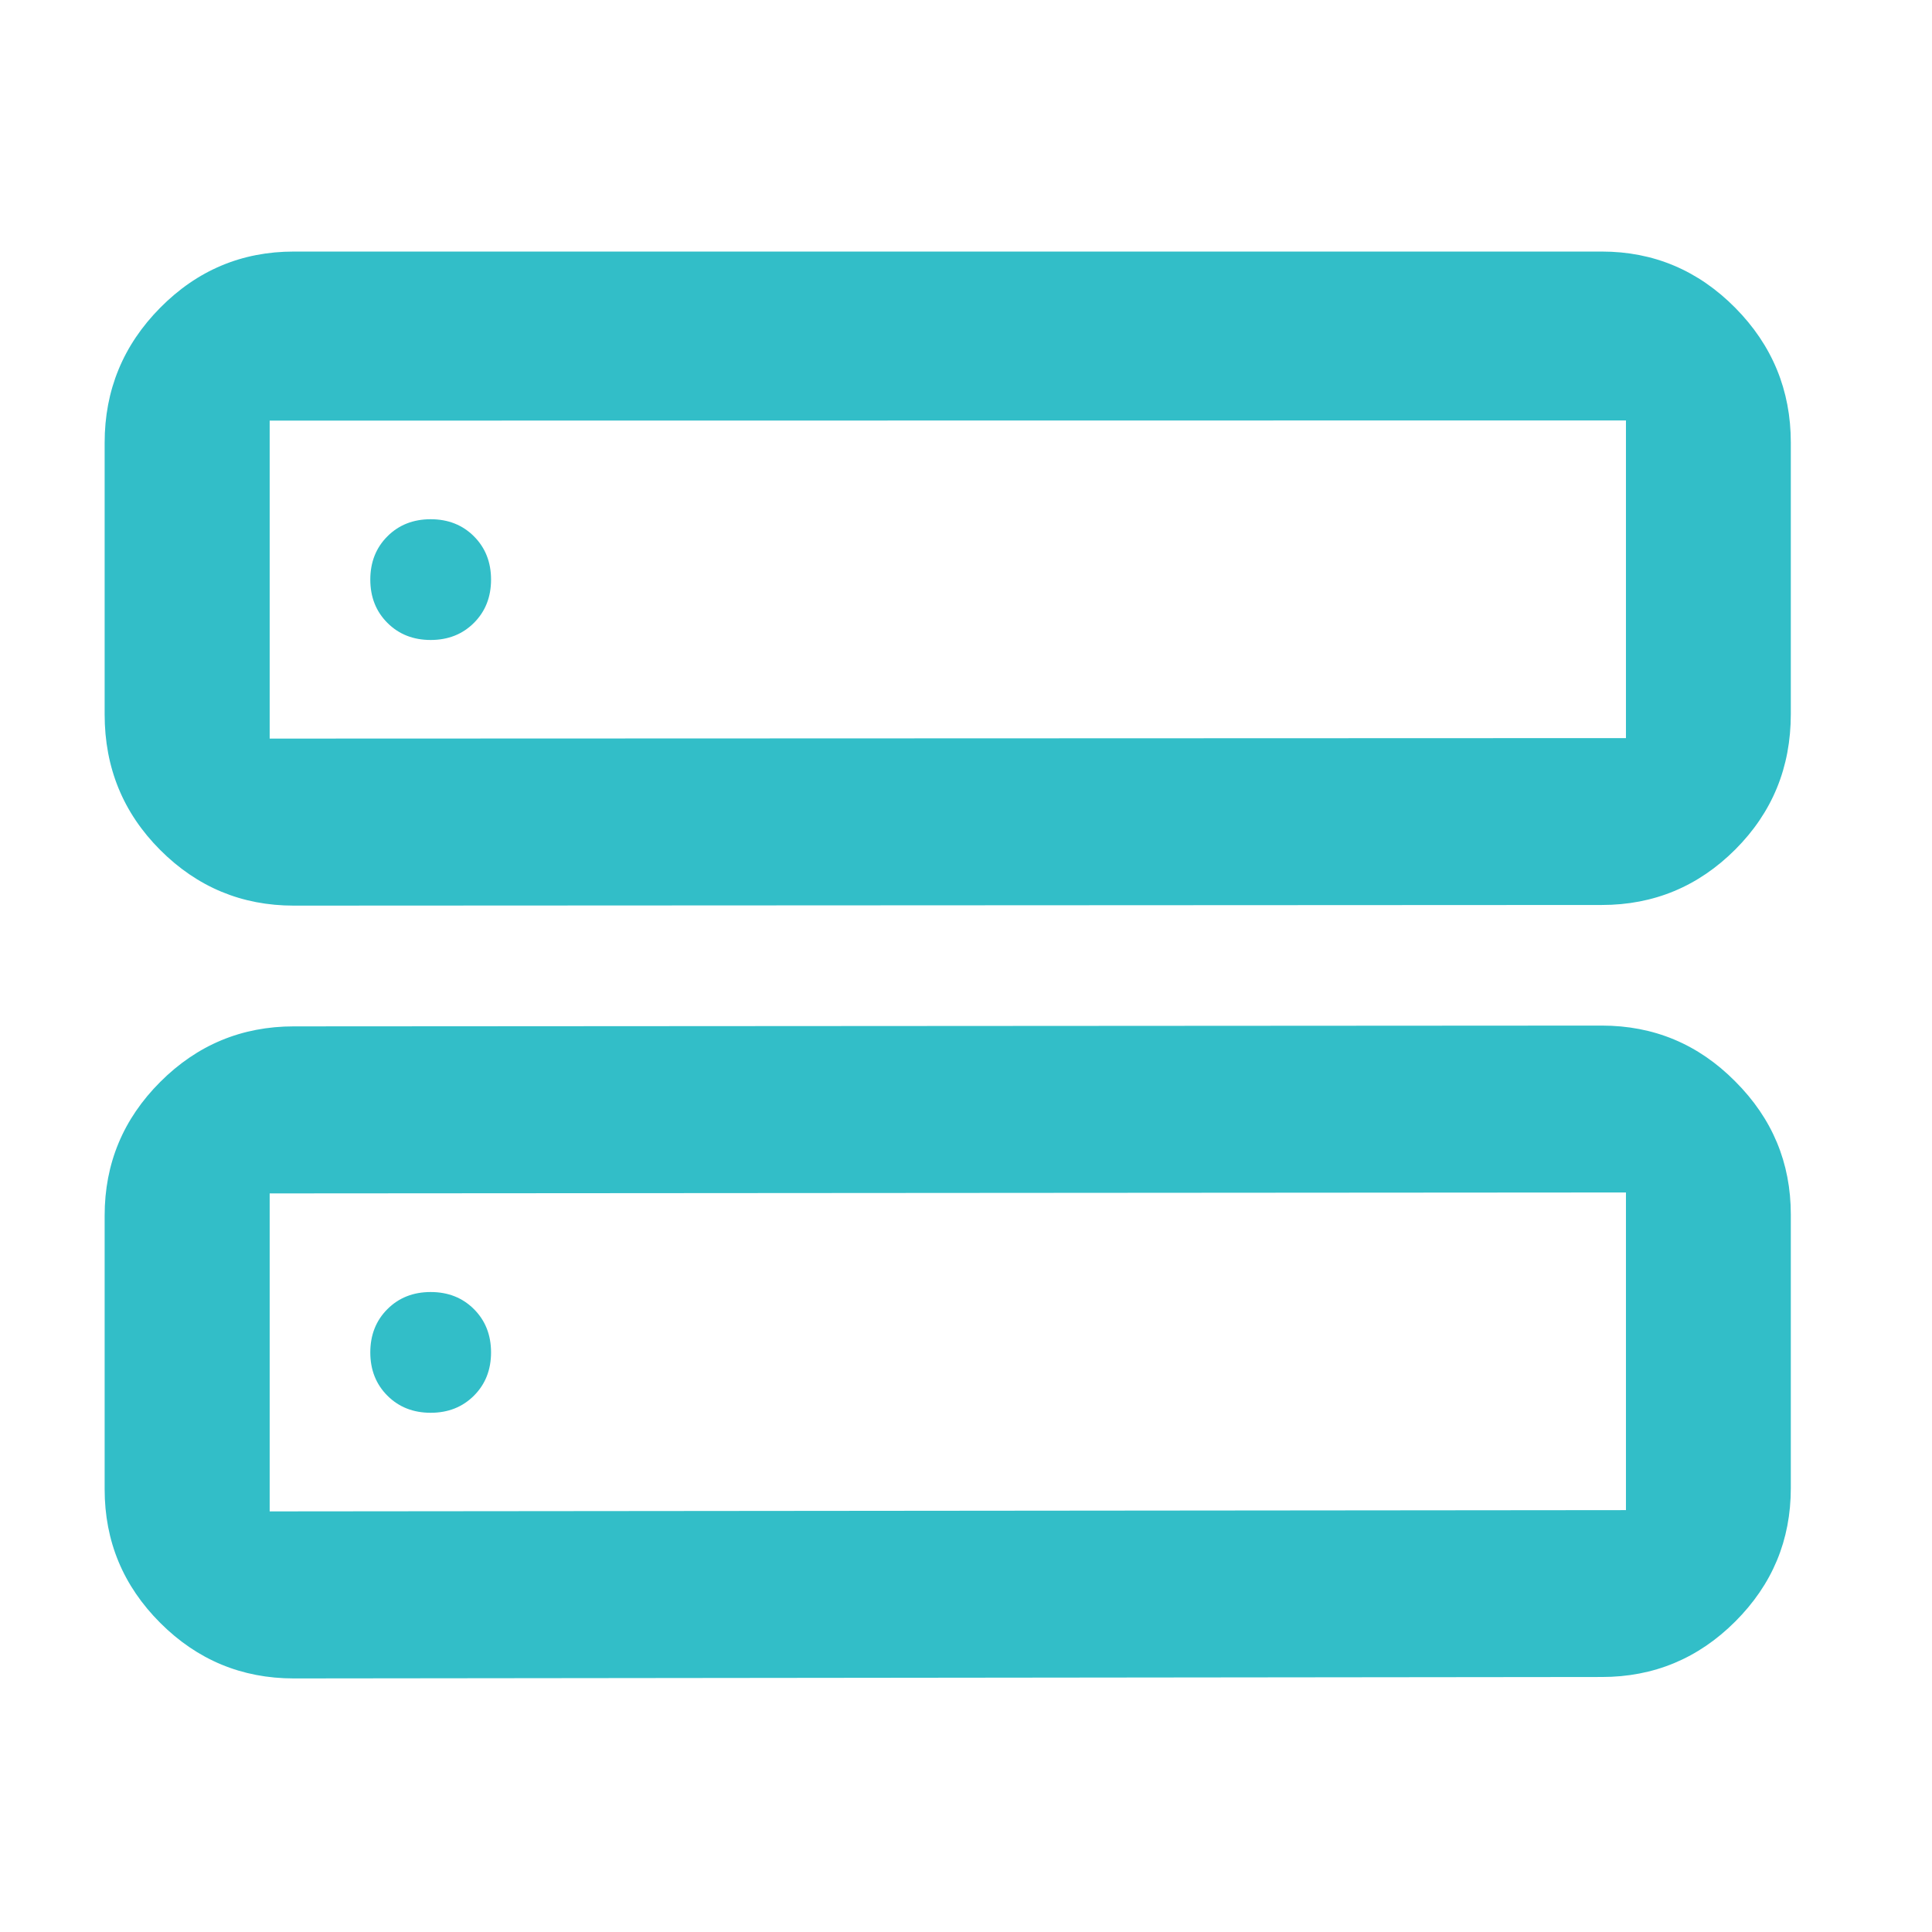 <svg height="48" viewBox="0 -960 960 960" width="48" xmlns="http://www.w3.org/2000/svg"><path fill="rgb(50, 190, 200)" d="m146-510c-25.853 0-47.983-9.213-66.39-27.64s-27.61-40.88-27.61-67.36v-135c0-26.127 9.203-48.49 27.61-67.09 18.407-18.607 40.537-27.91 66.39-27.91h649.941c25.814 0 47.931 9.39 66.314 27.97 18.381 18.58 27.591 40.96 27.591 66.93v134.86c0 26.59-9.21 48.95-27.591 67.35-18.383 18.37-40.5 27.57-66.314 27.57zm-12-83 673.928-.24v-157.85l-673.928.09zm58.5 326.5c-5.667-5.667-8.5-12.833-8.5-21.5s2.833-15.833 8.5-21.5 12.833-8.5 21.5-8.5 15.833 2.833 21.5 8.5 8.5 12.833 8.5 21.5-2.833 15.833-8.5 21.5-12.833 8.5-21.5 8.5-15.833-2.833-21.5-8.5zm43-384c-5.667 5.667-12.833 8.5-21.5 8.5s-15.833-2.833-21.5-8.5-8.5-12.833-8.5-21.5 2.833-15.833 8.5-21.5 12.833-8.5 21.5-8.5 15.833 2.833 21.5 8.5 8.5 12.833 8.5 21.5-2.833 15.833-8.5 21.5zm-89.5 524.5c-25.853 0-47.983-9.203-66.39-27.61s-27.61-40.537-27.61-66.39v-136c0-25.847 9.203-47.977 27.61-66.39 18.407-18.407 40.537-27.61 66.39-27.61l649.941-.39c25.814 0 47.931 9.2 66.314 27.77 18.381 18.38 27.591 40.37 27.591 66.13v135.88c0 25.96-9.21 47.94-27.591 66.32-18.383 18.38-40.5 27.58-66.314 27.58zm-12-83 673.928-.63v-157.84l-673.928.47z"/></svg>